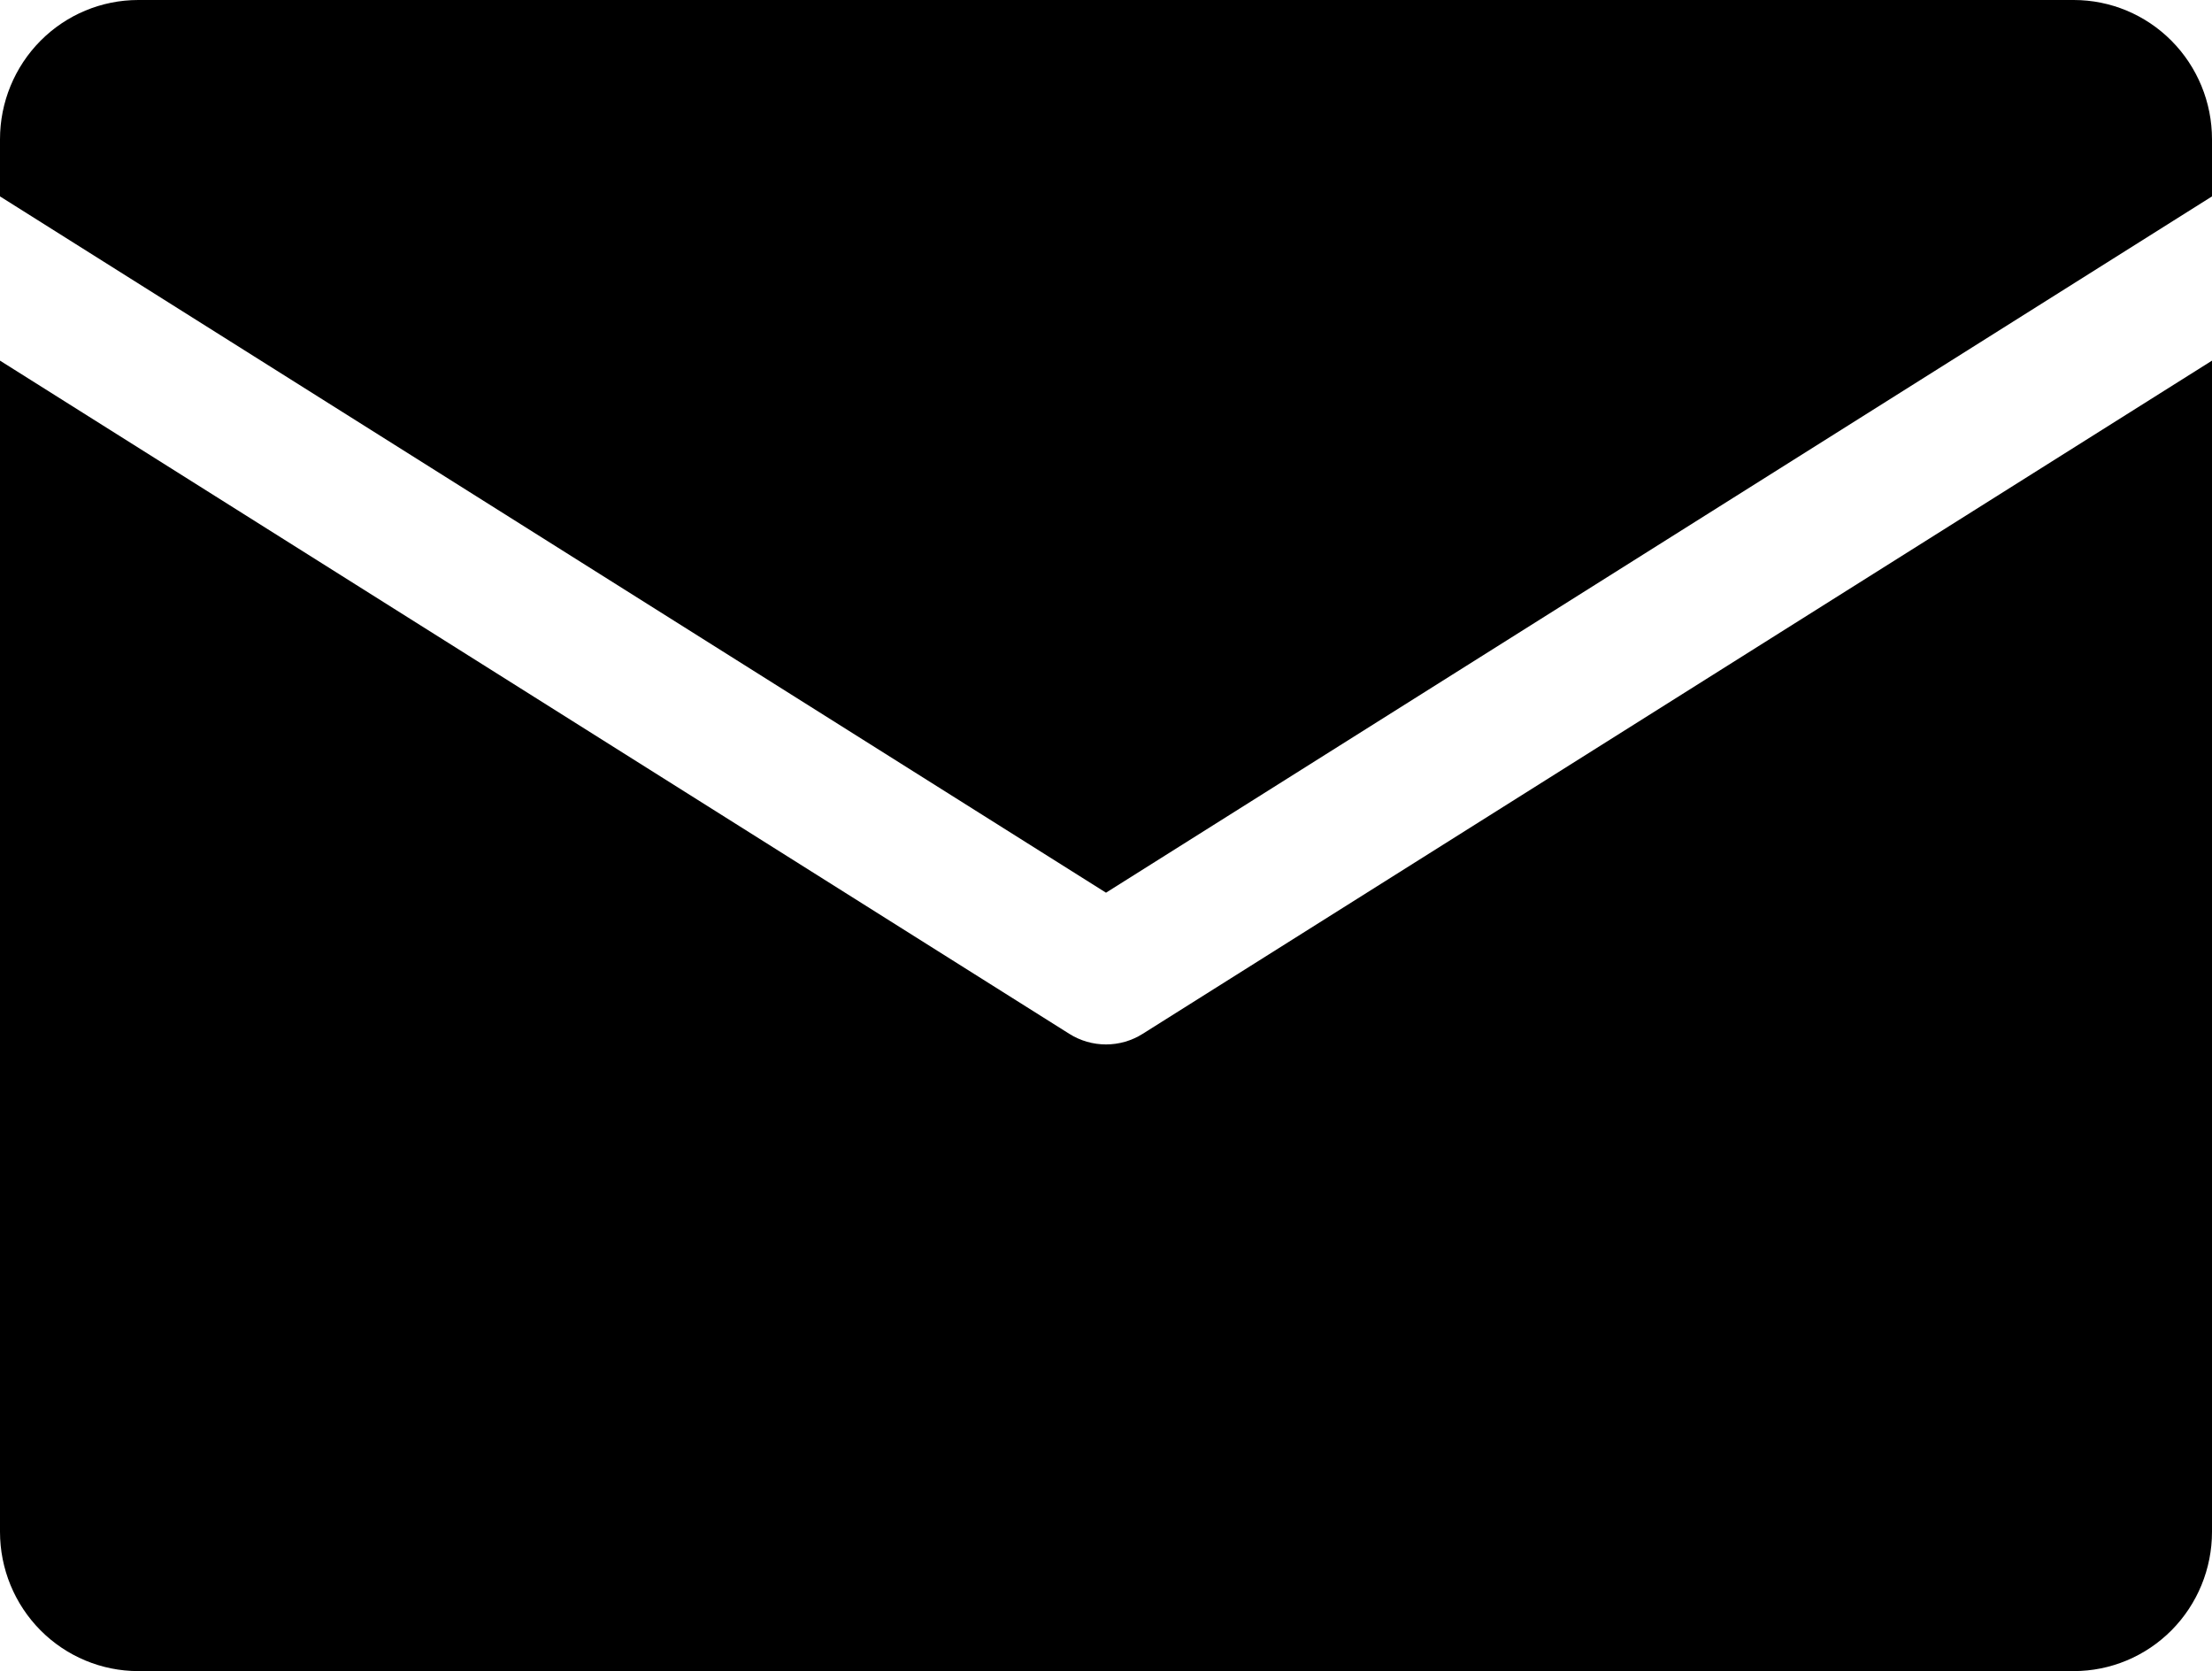 <svg width="143" height="108" viewBox="0 0 143 108" fill="none" xmlns="http://www.w3.org/2000/svg">
<g clip-path="url(#clip0_136_115)">
<path d="M0 12.693V9C0 6.613 0.942 4.324 2.618 2.636C4.294 0.948 6.567 0 8.938 0L134.062 0C136.433 0 138.706 0.948 140.382 2.636C142.058 4.324 143 6.613 143 9V12.693L71.5 57.693L0 12.693ZM73.868 66.817C73.158 67.264 72.337 67.5 71.5 67.5C70.663 67.5 69.842 67.264 69.132 66.817L0 23.307V99C0 101.387 0.942 103.676 2.618 105.364C4.294 107.052 6.567 108 8.938 108H134.062C136.433 108 138.706 107.052 140.382 105.364C142.058 103.676 143 101.387 143 99V23.307L73.868 66.817Z" fill="black"/>
</g>
<defs>
<clipPath id="clip0_136_115">
<rect width="143" height="108" fill="white"/>
</clipPath>
</defs>
</svg>
